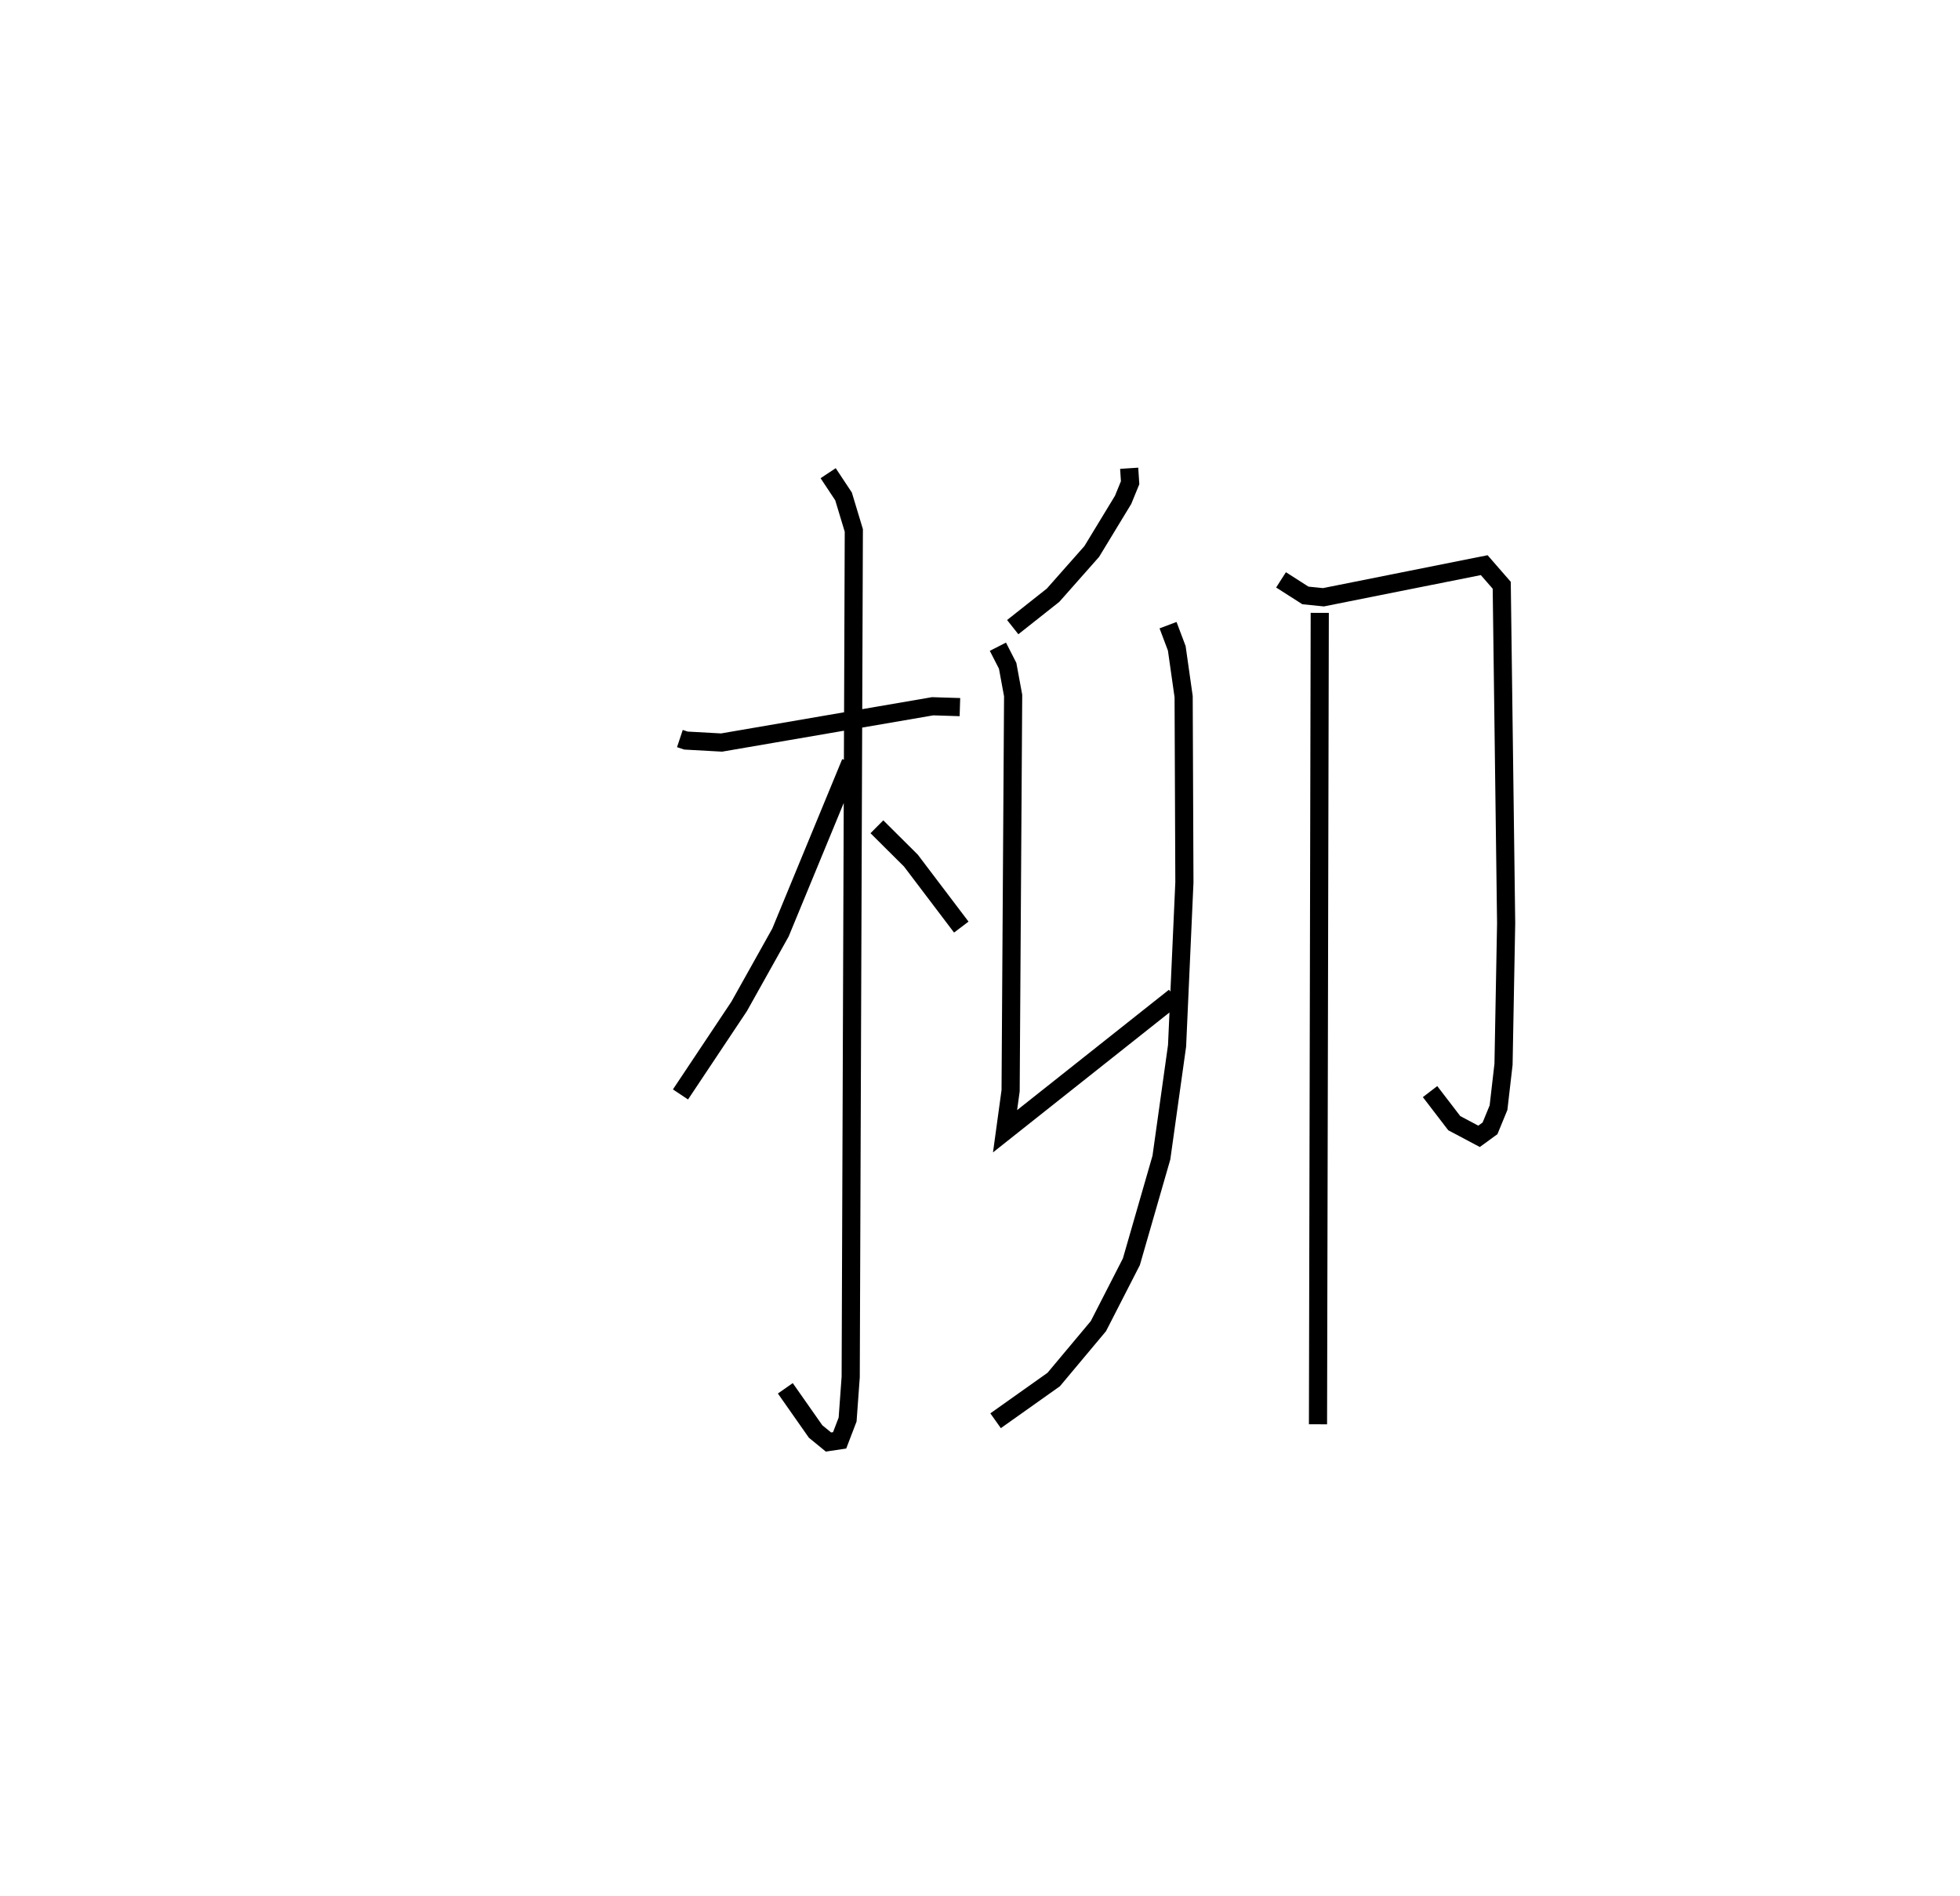 <?xml version="1.0" encoding="utf-8" ?>
<svg baseProfile="full" height="104.452" version="1.1" width="107.965" xmlns="http://www.w3.org/2000/svg" xmlns:ev="http://www.w3.org/2001/xml-events" xmlns:xlink="http://www.w3.org/1999/xlink"><defs /><rect fill="white" height="104.452" width="107.965" x="0" y="0" /><path d="M25,25 m0.0,0.0 m12.451,15.693 l0.334,0.111 1.963,0.109 l11.626,-1.999 1.502,0.047 m-7.258,-12.889 l0.847,1.278 0.567,1.877 l-0.172,46.643 -0.17,2.344 l-0.439,1.147 -0.616,0.092 l-0.709,-0.581 -1.667,-2.378 m3.597,-34.48 l-3.865,9.368 -2.276,4.07 l-3.231,4.85 m10.819,-14.748 l1.873,1.863 2.776,3.664 m9.248,-25.281 l0.052,0.797 -0.387,0.946 l-1.726,2.842 -2.132,2.411 l-2.222,1.758 m-0.816,1.079 l0.537,1.052 0.302,1.638 l-0.139,21.773 -0.306,2.234 l9.339,-7.406 m-0.361,-20.479 l0.481,1.277 0.378,2.662 l0.042,10.233 -0.404,9.005 l-0.863,6.161 -1.654,5.739 l-1.816,3.546 -2.462,2.942 l-3.201,2.271 m15.723,-46.332 l1.343,0.859 0.993,0.1 l8.856,-1.769 0.965,1.108 l0.243,18.623 -0.144,7.771 l-0.276,2.391 -0.468,1.138 l-0.604,0.44 -1.366,-0.725 l-1.333,-1.739 m-6.076,-26.378 l-0.097,44.708 " fill="none" stroke="black" stroke-width="1" /></svg>